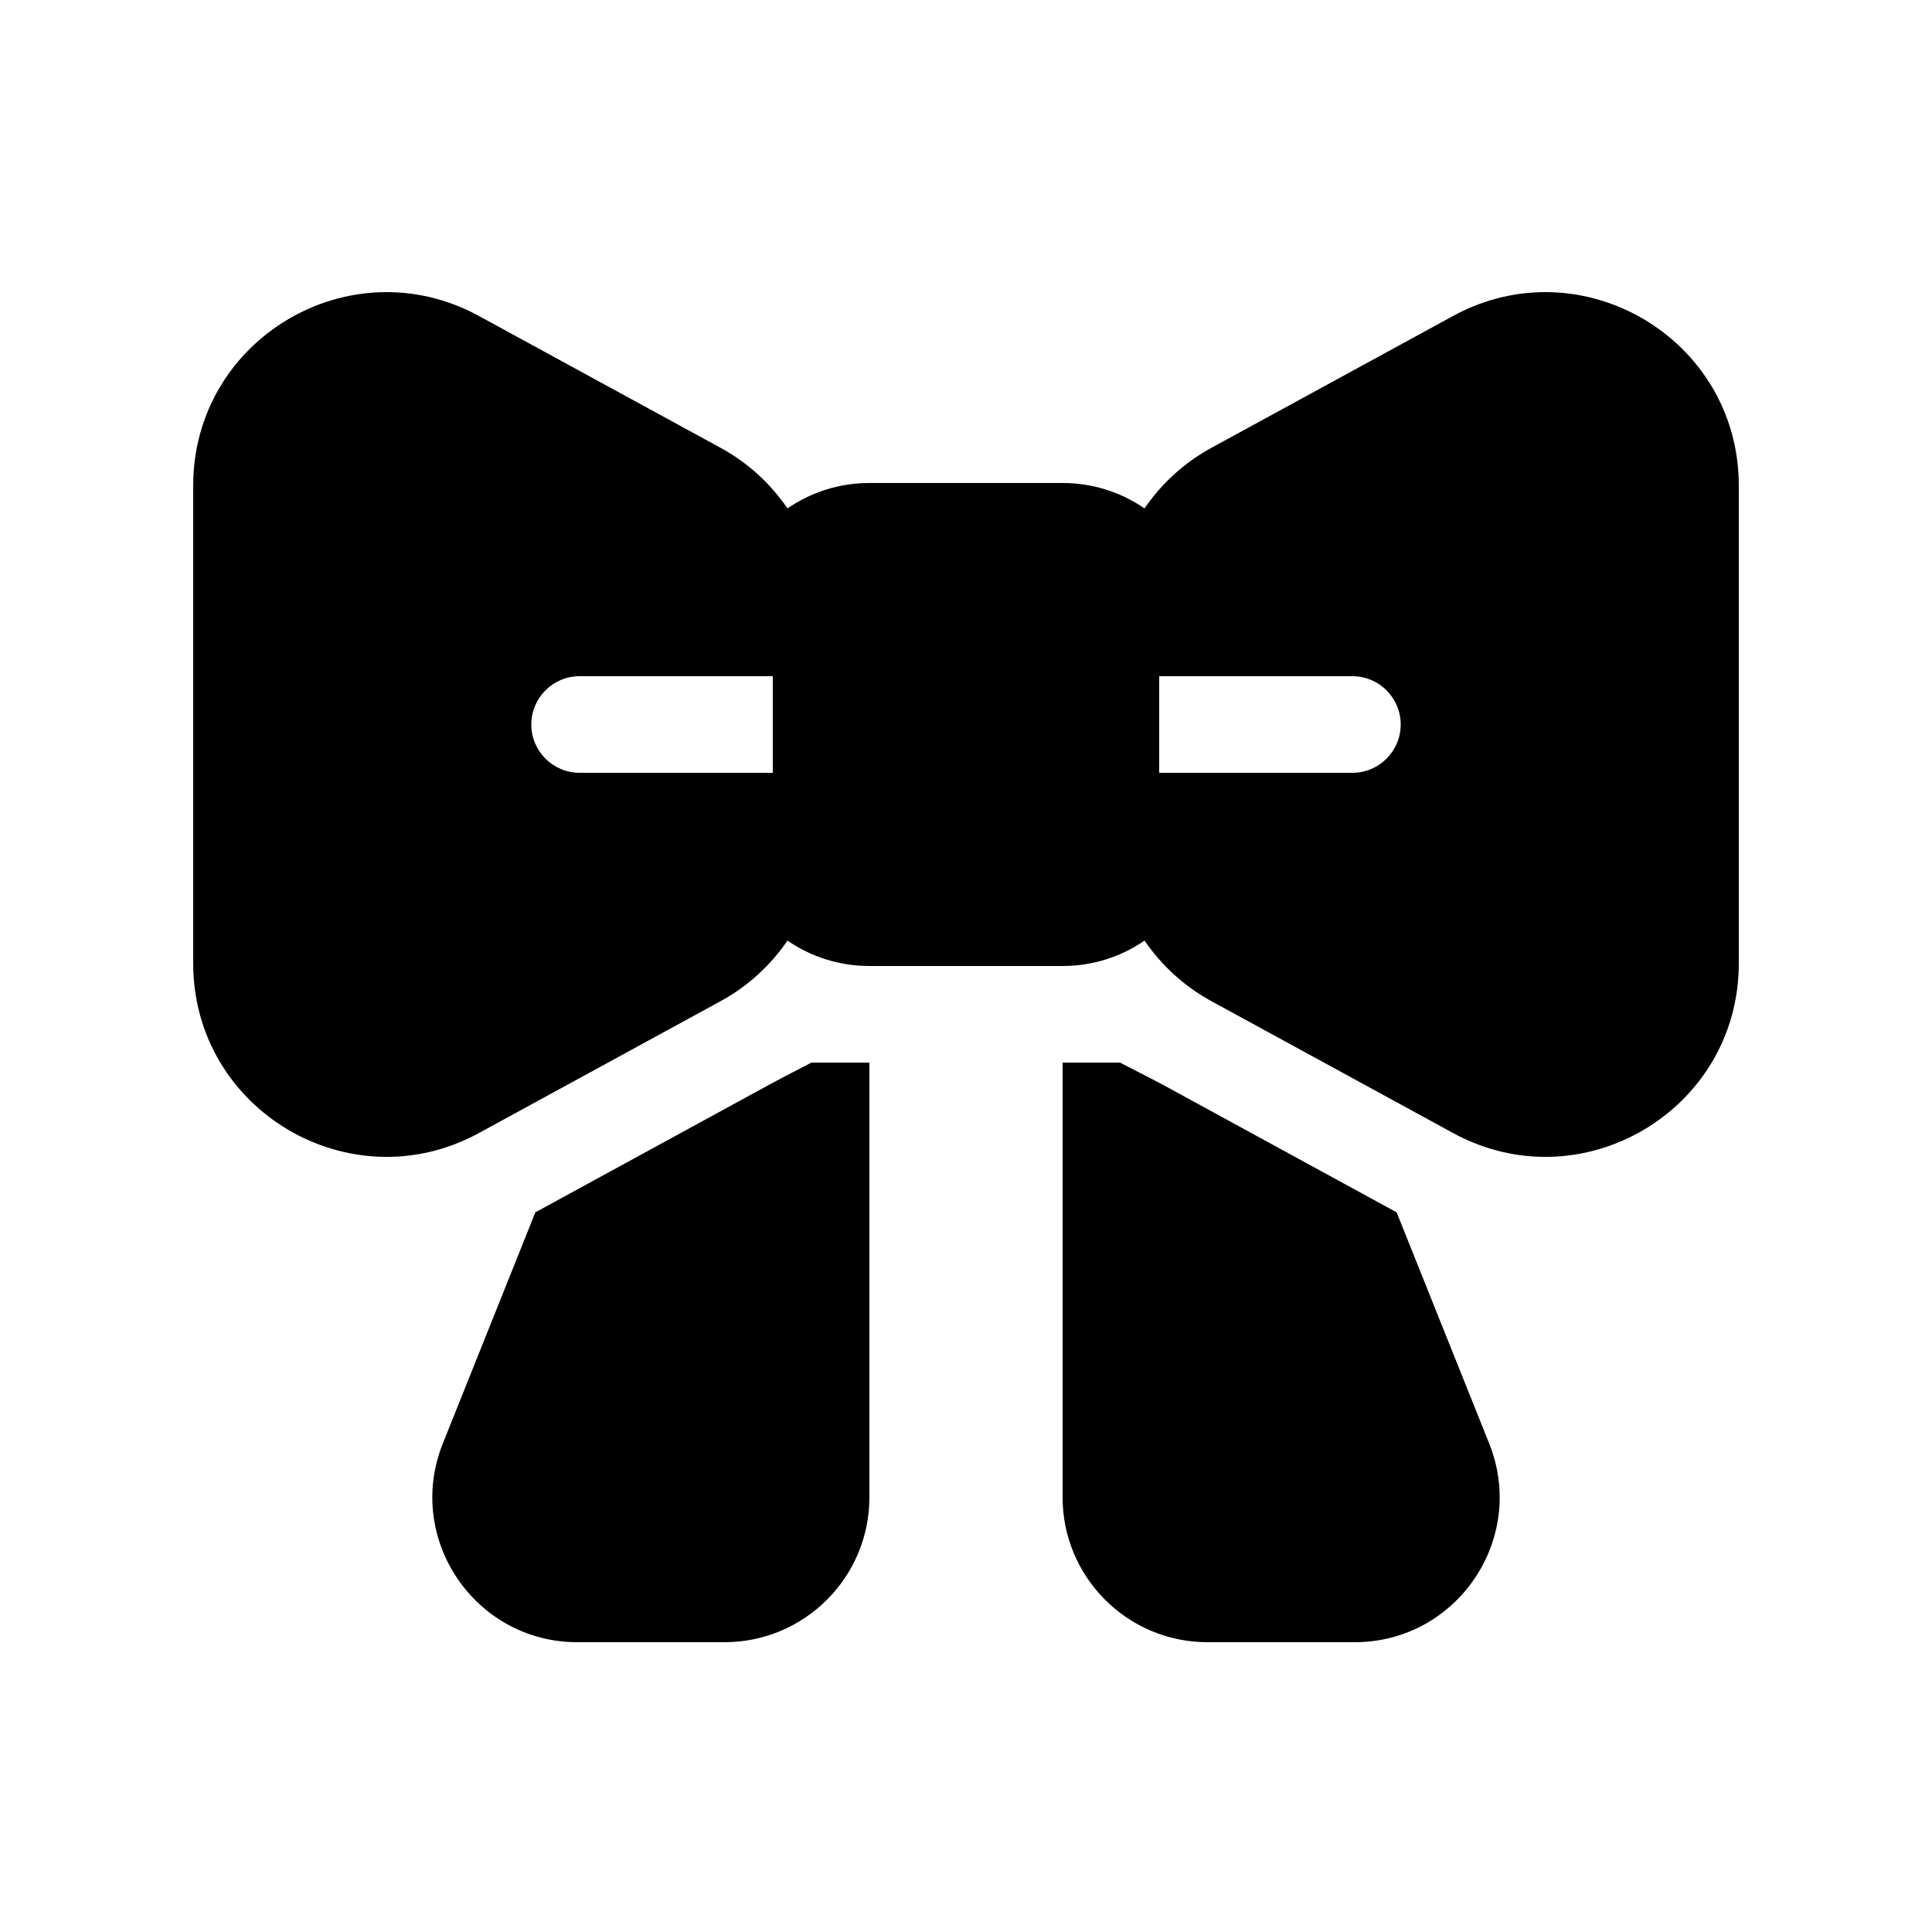 <svg viewBox="0 0 20 20" fill="none" xmlns="http://www.w3.org/2000/svg">
<path d="M7.458 4.635C7.741 4.789 7.976 5.006 8.152 5.263C8.393 5.097 8.685 5 9 5H11C11.315 5 11.607 5.097 11.848 5.263C12.024 5.006 12.259 4.789 12.542 4.635L15.042 3.271C16.375 2.544 18 3.509 18 5.027V9.973C18 11.491 16.375 12.456 15.042 11.729L12.542 10.365C12.259 10.211 12.024 9.994 11.848 9.737C11.607 9.903 11.315 10 11 10H9C8.685 10 8.393 9.903 8.152 9.737C7.976 9.994 7.741 10.211 7.458 10.365L4.958 11.729C3.625 12.456 2 11.491 2 9.973V5.027C2 3.509 3.625 2.544 4.958 3.271L7.458 4.635ZM5.5 7.5C5.5 7.776 5.724 8 6 8H8V7H6C5.724 7 5.5 7.224 5.5 7.5ZM14 7H12V8H14C14.276 8 14.5 7.776 14.5 7.5C14.5 7.224 14.276 7 14 7ZM8.305 11.049C8.176 11.116 8.072 11.169 7.937 11.243L5.542 12.55L4.584 14.943C4.19 15.928 4.916 17 5.977 17H7.5C8.328 17 9 16.328 9 15.5L9 11L8.4 11L8.305 11.049ZM11 15.5V11L11.594 11C11.661 11.035 11.722 11.066 11.781 11.096C11.873 11.143 11.962 11.188 12.063 11.243L14.458 12.55L15.416 14.943C15.81 15.928 15.084 17 14.023 17H12.5C11.672 17 11 16.328 11 15.5Z" fill="currentColor"/>
</svg>
